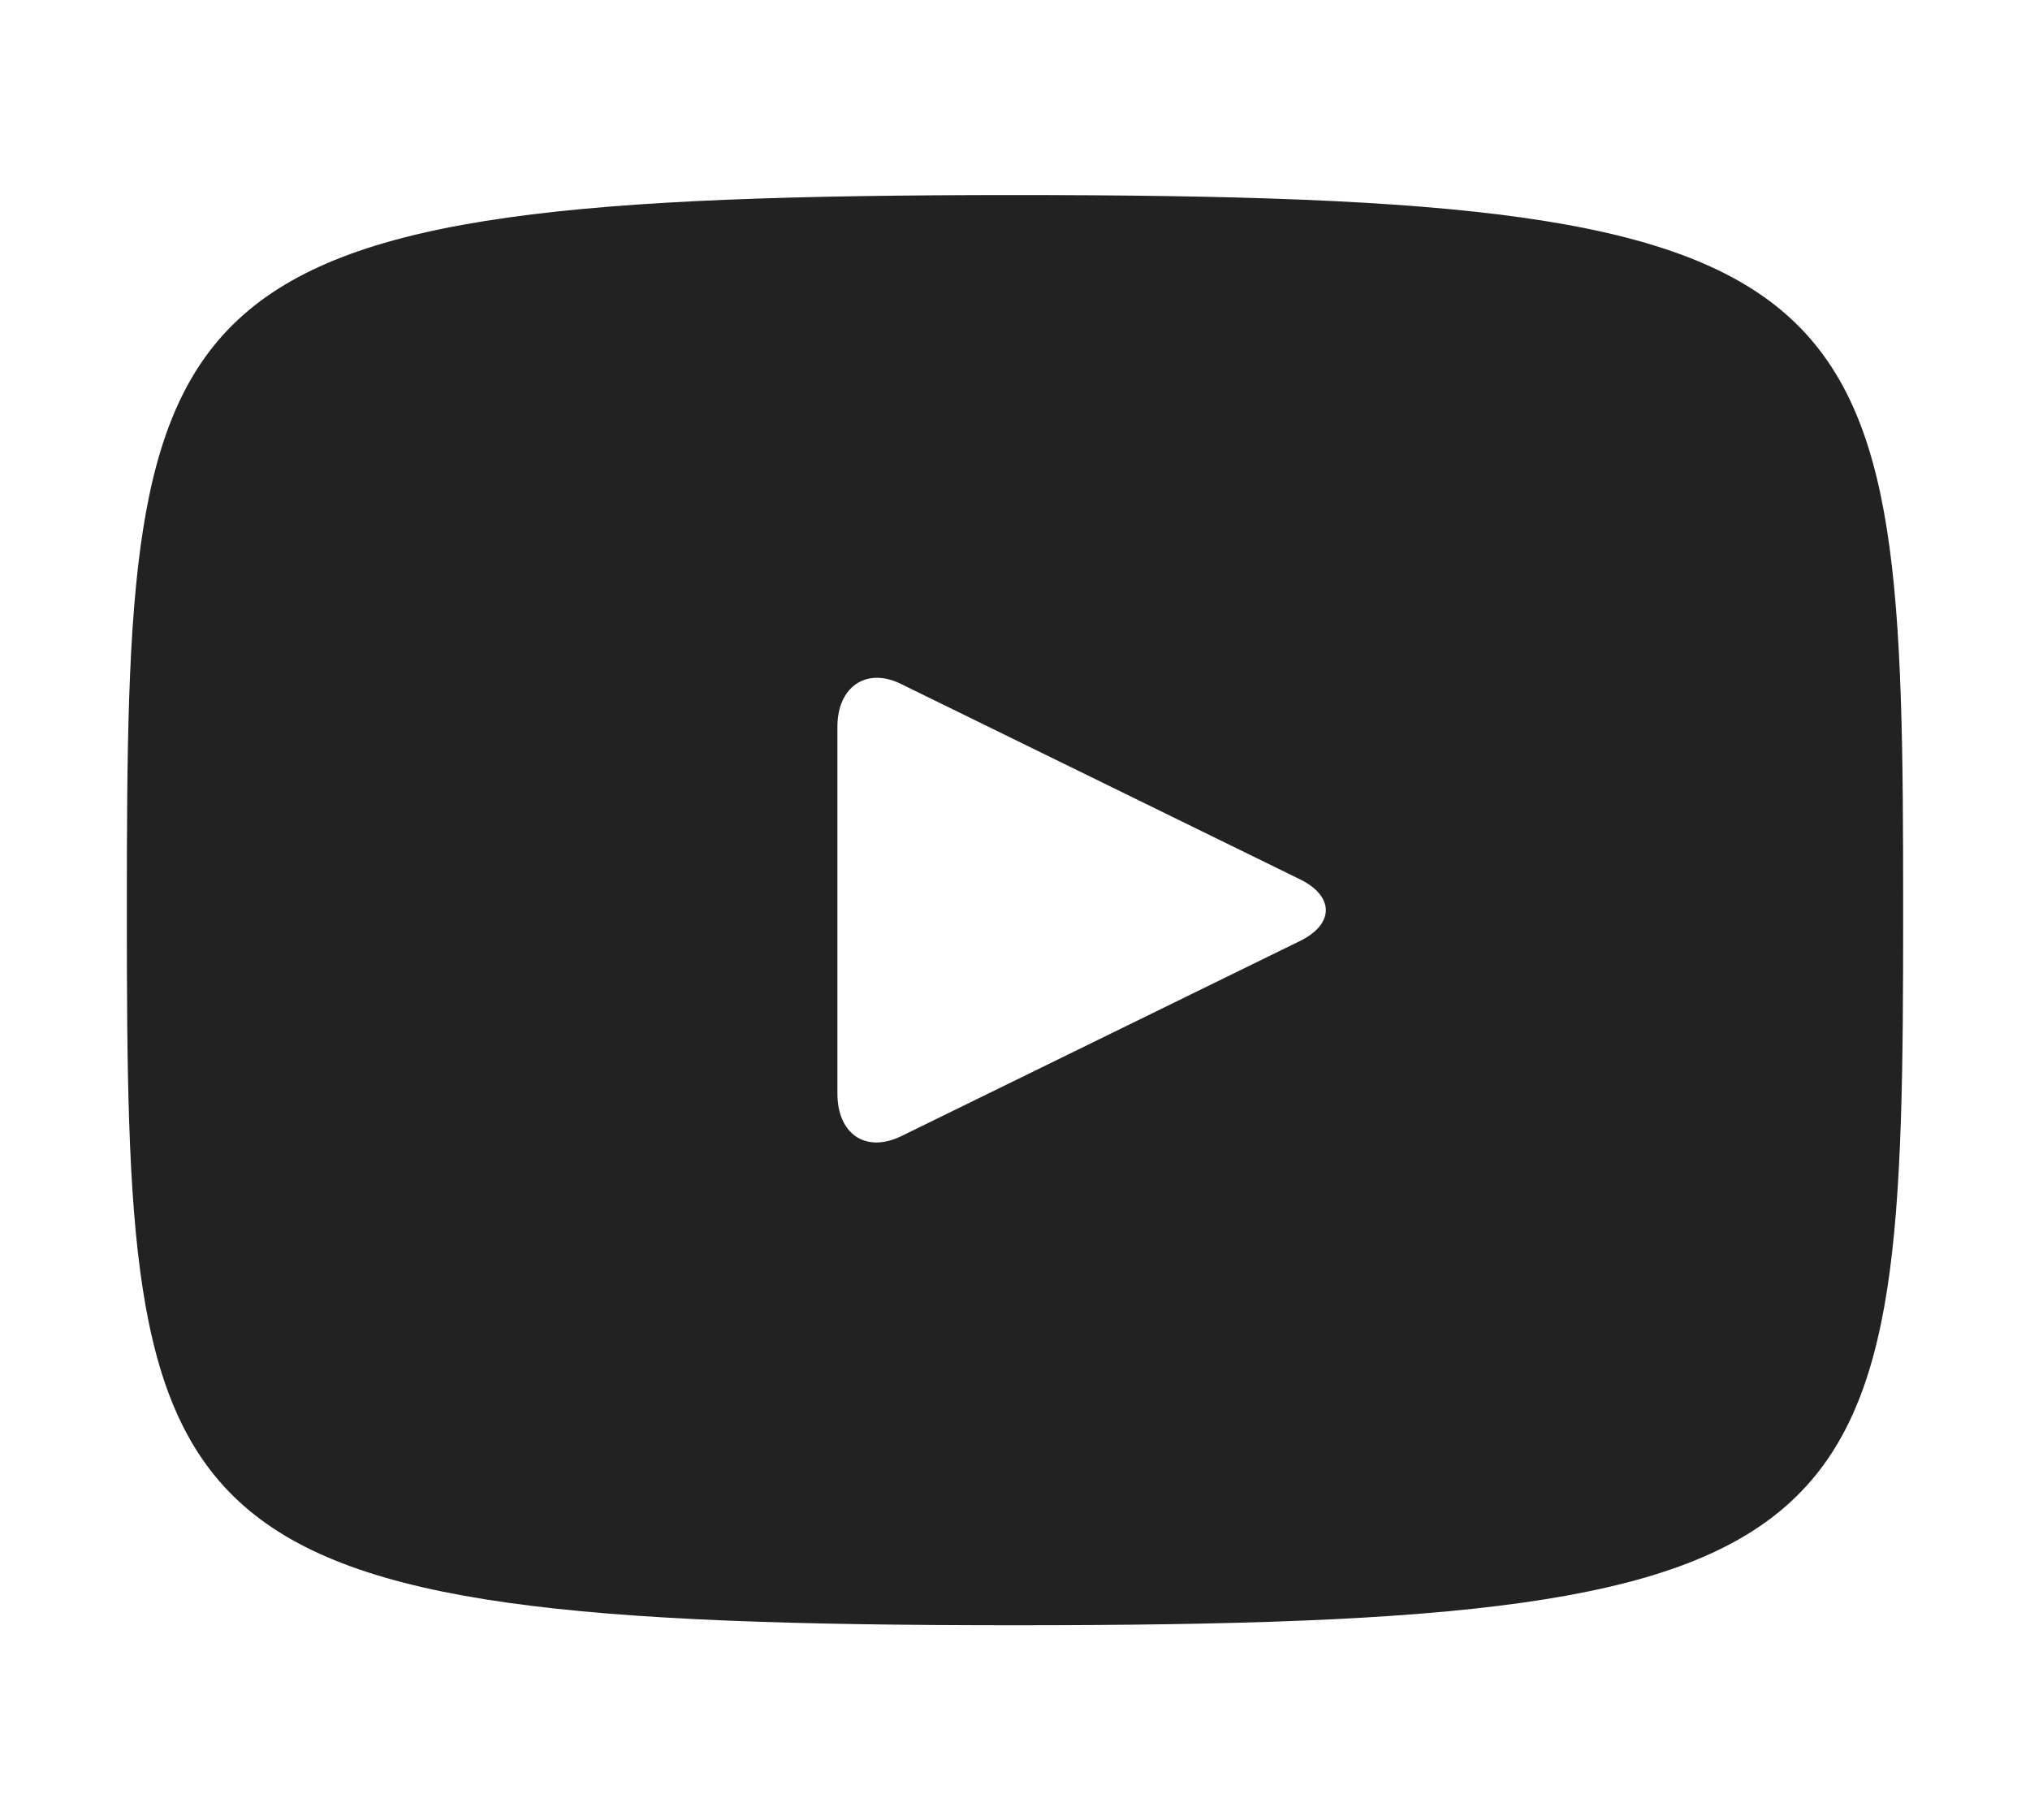 <svg width="29" height="26" viewBox="0 0 29 26" fill="none" xmlns="http://www.w3.org/2000/svg">
<g id="formkit:youtube">
<path id="Vector" d="M14.5 2.786C2.03 2.786 1.812 3.937 1.812 13C1.812 22.063 2.03 23.214 14.5 23.214C26.97 23.214 27.188 22.063 27.188 13C27.188 3.937 26.97 2.786 14.5 2.786ZM18.56 13.446L12.869 16.231C12.361 16.473 11.963 16.194 11.963 15.618V10.381C11.963 9.806 12.379 9.527 12.869 9.768L18.56 12.554C19.067 12.796 19.067 13.204 18.56 13.446Z" fill="#222222"/>
</g>
</svg>
